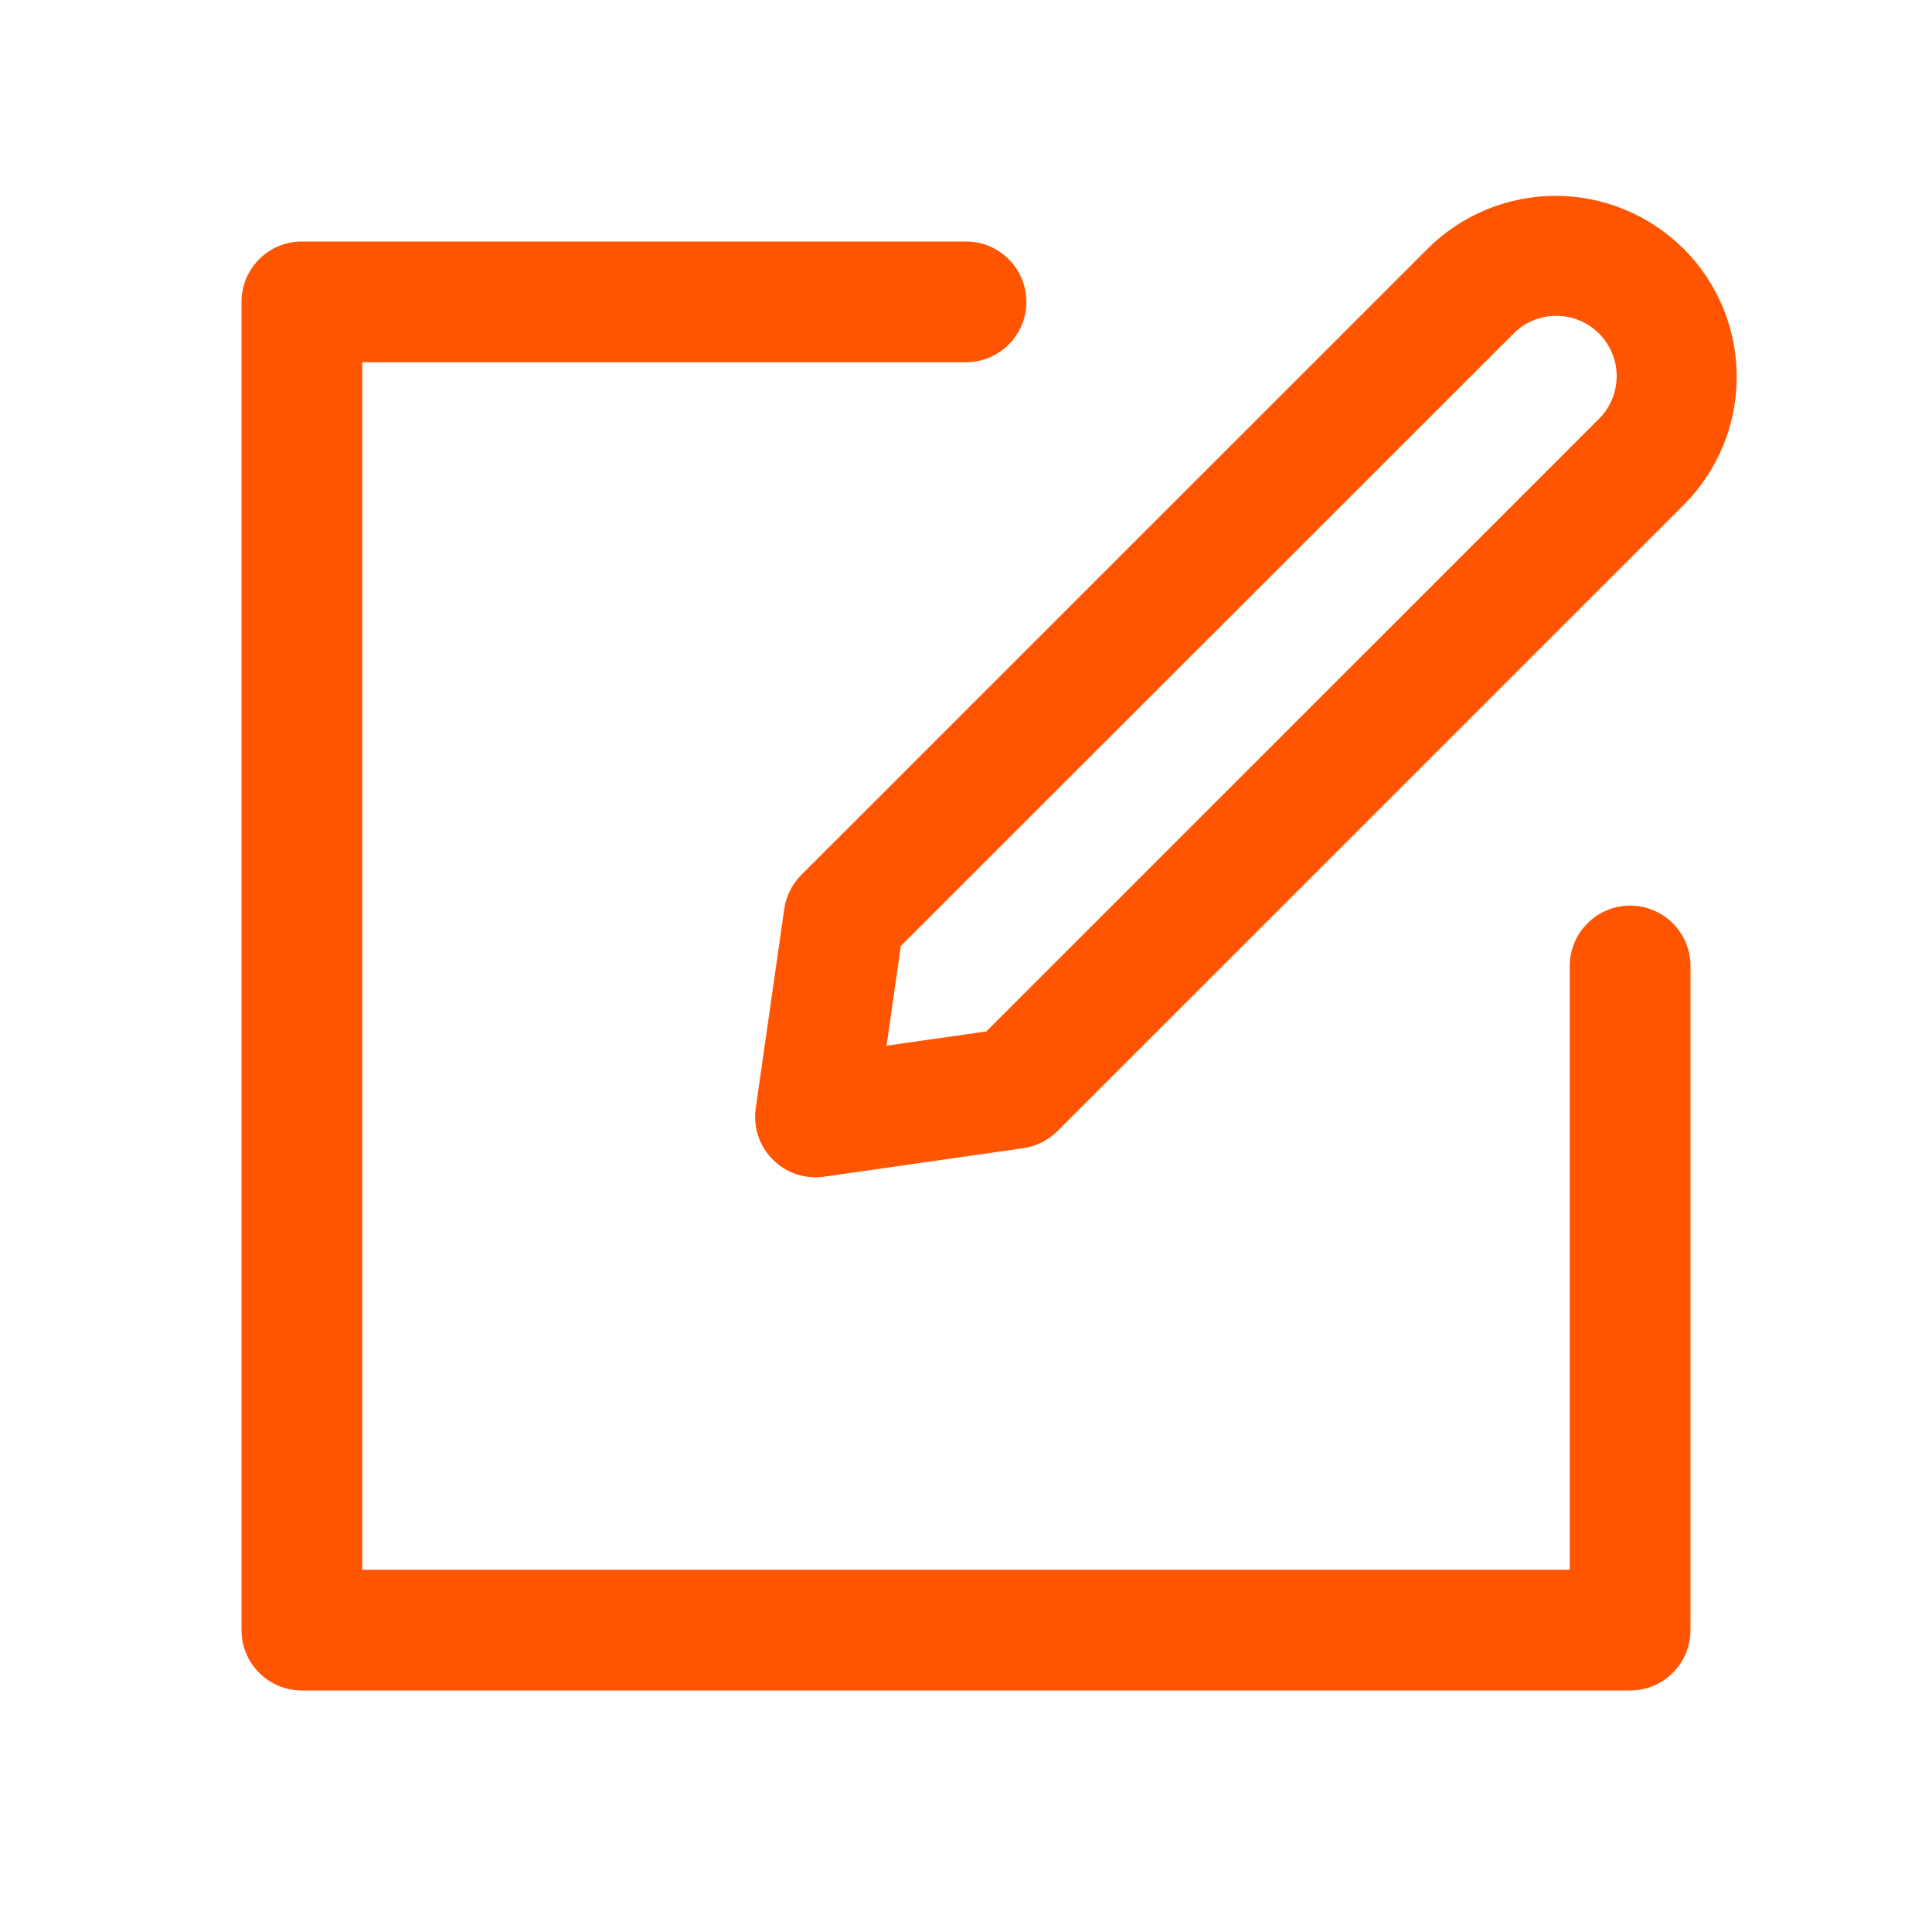 <svg width="24" height="24" viewBox="0 0 24 24" fill="none" xmlns="http://www.w3.org/2000/svg">
<path d="M19.5 12C19.5 11.801 19.579 11.61 19.72 11.47C19.86 11.329 20.051 11.25 20.25 11.25C20.449 11.25 20.64 11.329 20.78 11.47C20.921 11.61 21 11.801 21 12V20.25C21 20.449 20.921 20.64 20.78 20.78C20.64 20.921 20.449 21 20.25 21H3.75C3.551 21 3.36 20.921 3.22 20.78C3.079 20.64 3 20.449 3 20.25V3.75C3 3.551 3.079 3.36 3.22 3.22C3.36 3.079 3.551 3 3.75 3H12C12.199 3 12.39 3.079 12.53 3.22C12.671 3.36 12.75 3.551 12.75 3.75C12.75 3.949 12.671 4.14 12.53 4.28C12.39 4.421 12.199 4.5 12 4.5H4.5V19.5H19.5V12Z" fill="#FF5400"/>
<path d="M11.014 12.99L12.252 12.813L19.854 5.212C19.926 5.143 19.983 5.06 20.022 4.969C20.061 4.877 20.082 4.779 20.083 4.679C20.084 4.58 20.065 4.481 20.027 4.389C19.989 4.297 19.934 4.213 19.863 4.143C19.793 4.072 19.709 4.016 19.617 3.979C19.525 3.941 19.426 3.922 19.326 3.923C19.227 3.924 19.128 3.945 19.037 3.984C18.945 4.023 18.863 4.08 18.794 4.152L11.19 11.752L11.013 12.99H11.014ZM20.915 3.09C21.124 3.299 21.289 3.547 21.403 3.82C21.516 4.093 21.574 4.386 21.574 4.681C21.574 4.977 21.516 5.27 21.403 5.543C21.289 5.816 21.124 6.064 20.915 6.273L13.137 14.05C13.022 14.165 12.873 14.24 12.713 14.263L10.238 14.617C10.122 14.634 10.005 14.623 9.894 14.587C9.783 14.55 9.683 14.488 9.601 14.405C9.518 14.323 9.456 14.223 9.419 14.112C9.382 14.001 9.372 13.884 9.388 13.768L9.742 11.293C9.765 11.133 9.839 10.984 9.954 10.869L17.733 3.091C18.155 2.67 18.727 2.433 19.324 2.433C19.92 2.433 20.492 2.67 20.915 3.091V3.09Z" fill="#FF5400"/>
</svg>
